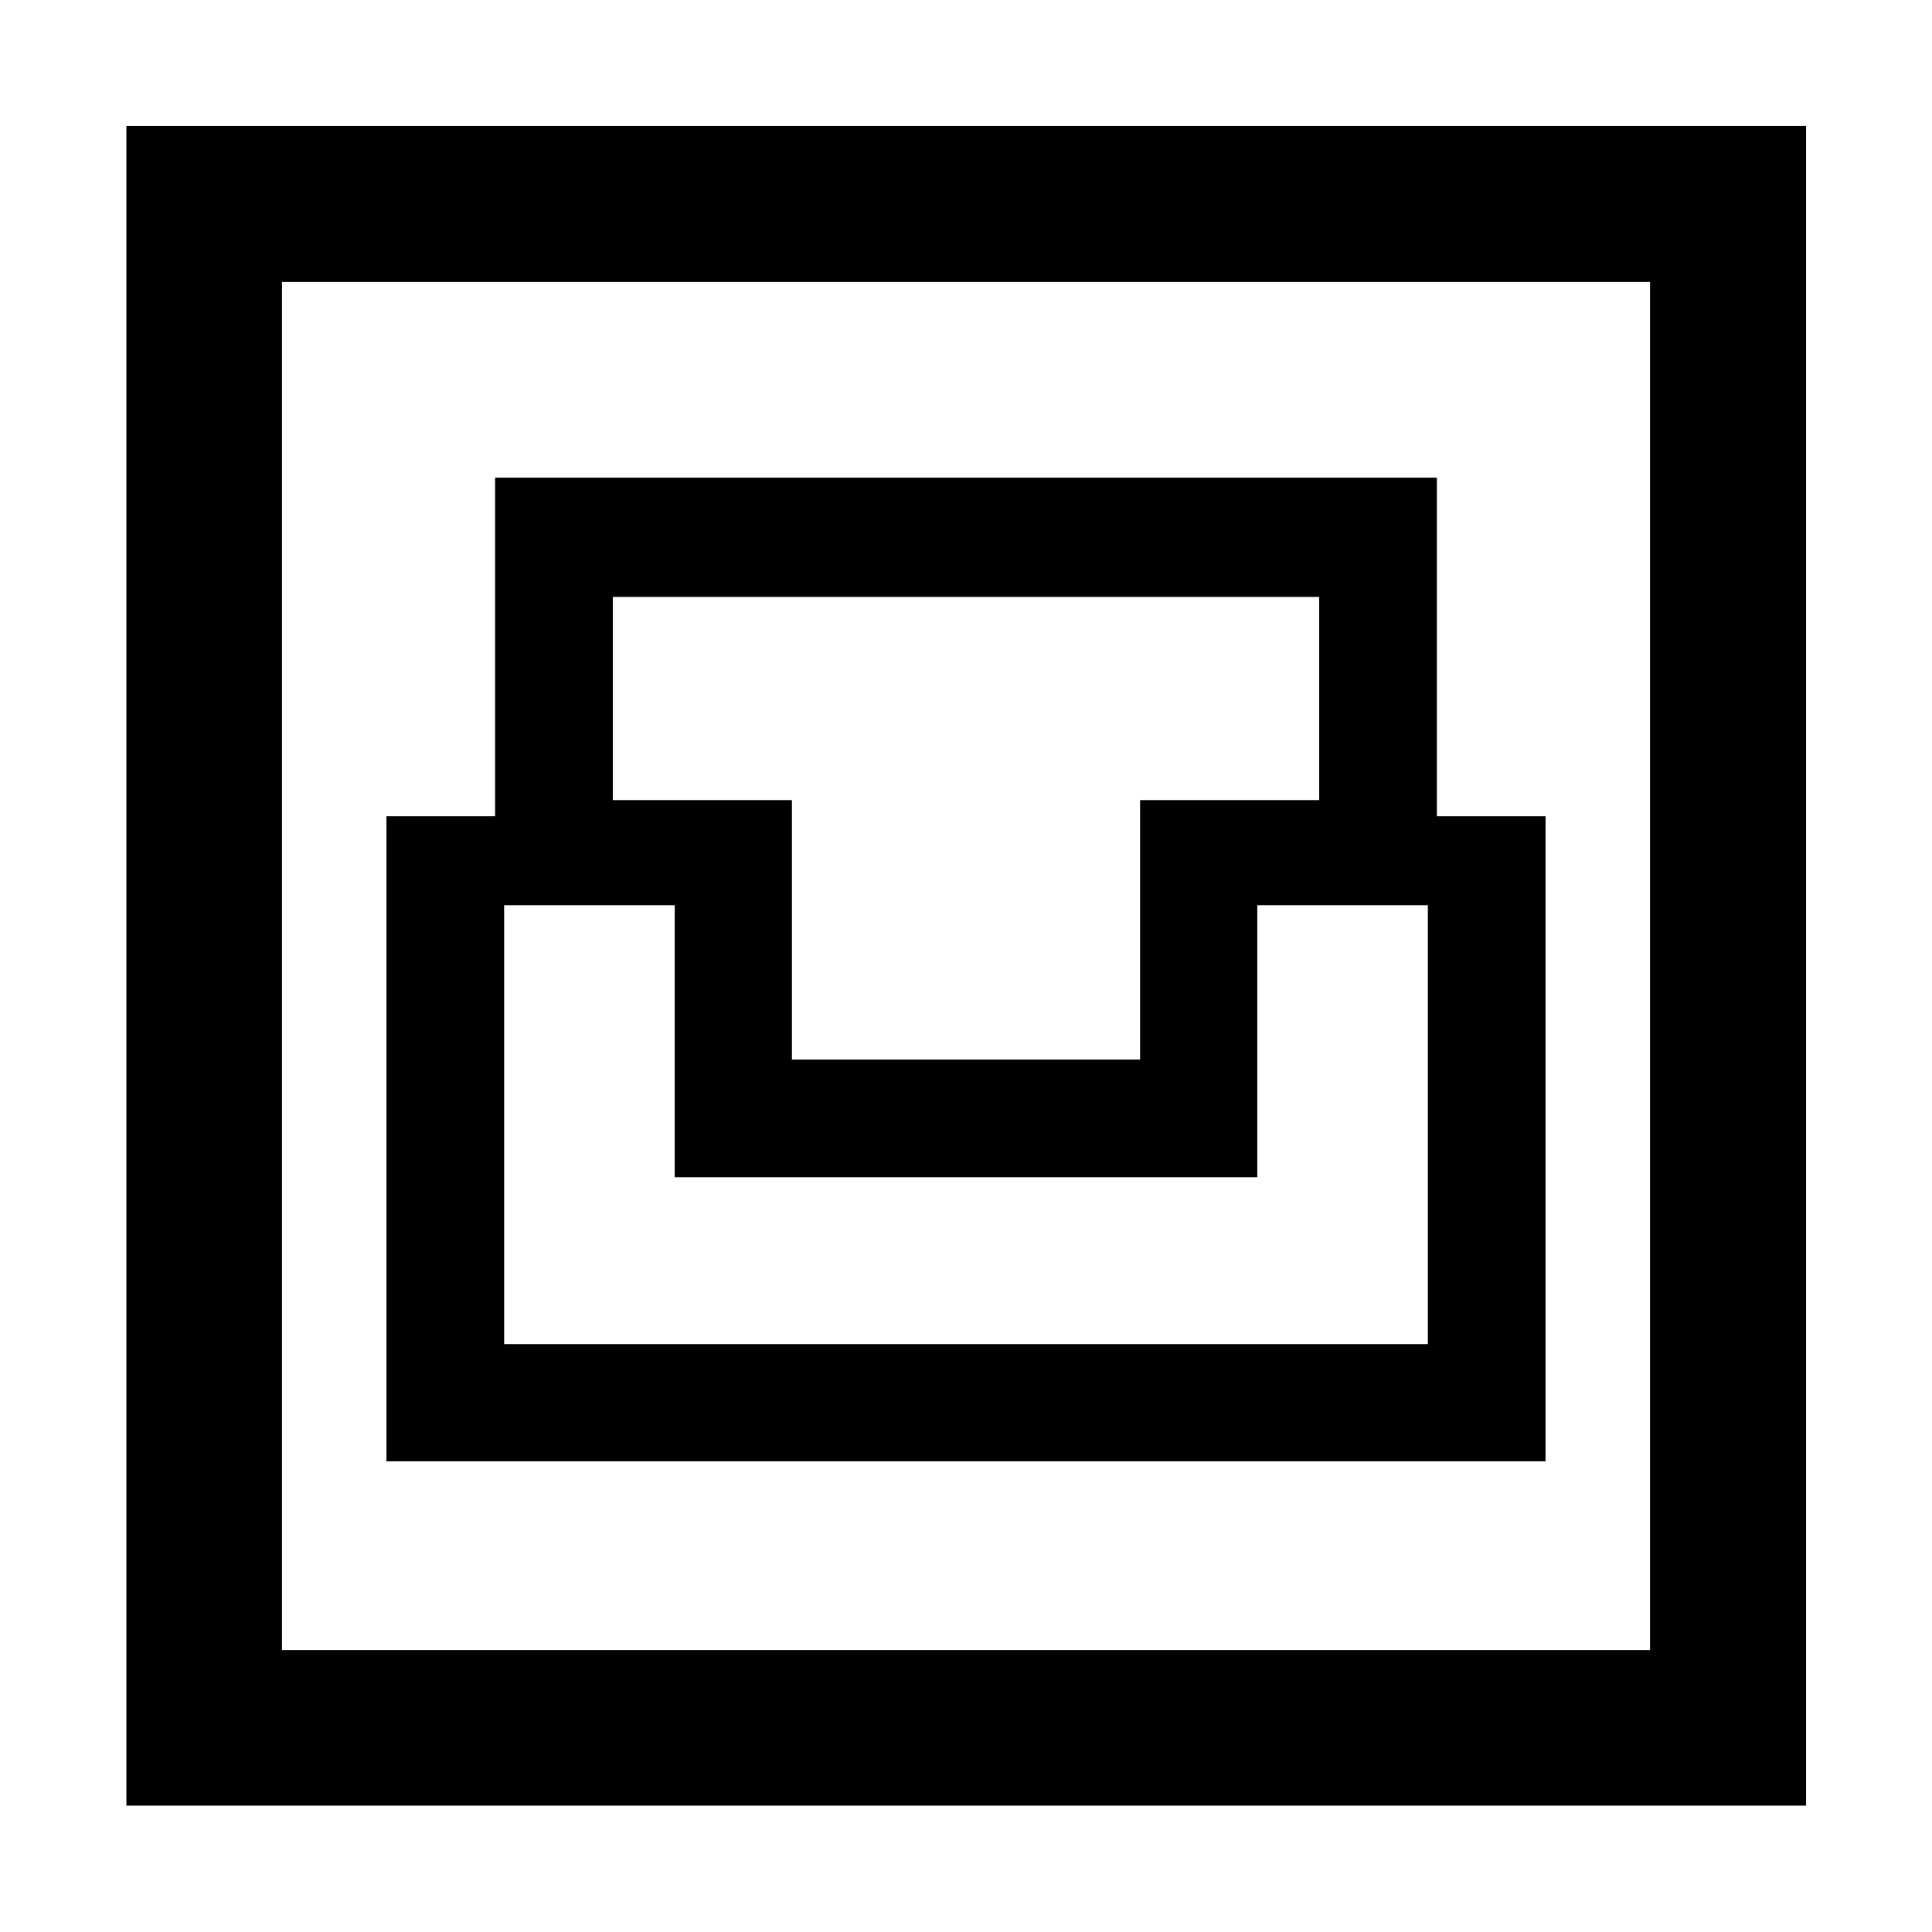 <svg xmlns="http://www.w3.org/2000/svg" height="48" viewBox="0 -960 960 960" width="48"><path d="M62.8-62.8v-834.63h834.63V-62.8H62.8Zm77.31-77.31h679.78v-679.78H140.11v679.78Zm51.91-93.76h575.96v-320.56h-54v-168.22H246.02v168.22h-54v320.56Zm58.48-58.24V-510.2h84.76v135.16h289.48V-510.2h84.76v218.09h-459Zm143-141.41v-128.91h-89v-100.98h351v100.98h-89v128.91h-173ZM140.11-140.11v-679.78 679.78Z"/></svg>